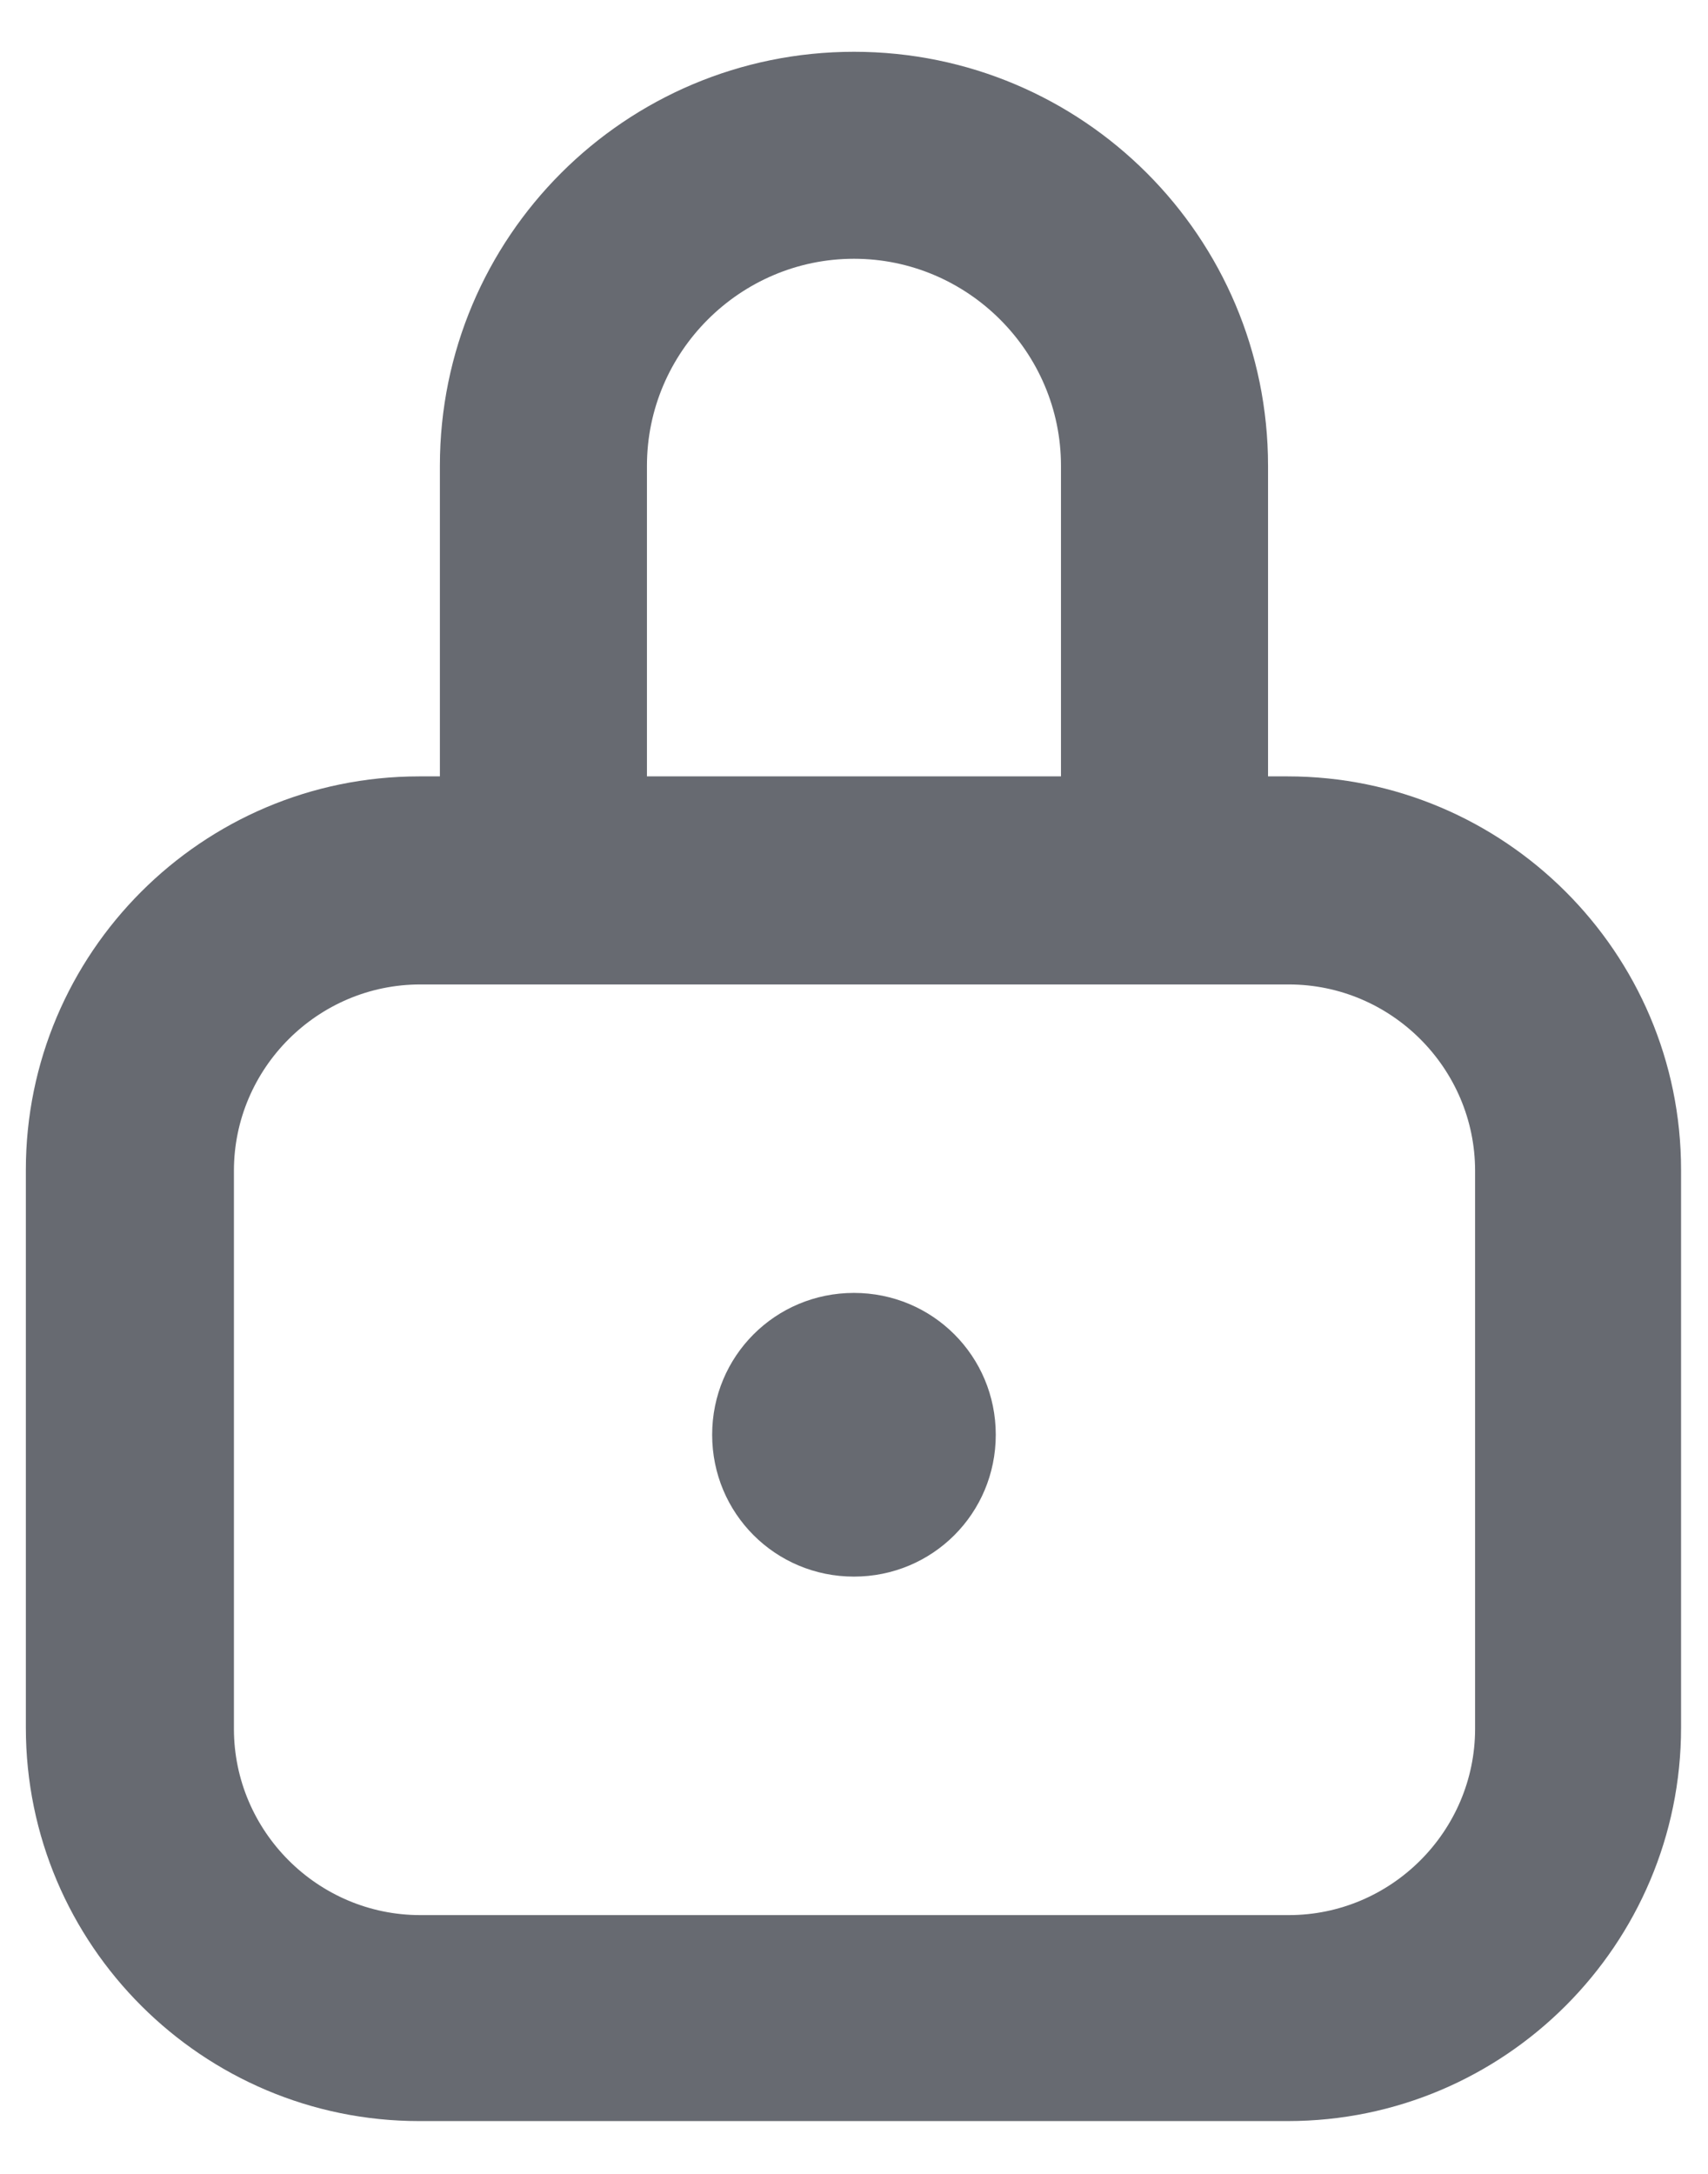 <svg width="22" height="28" viewBox="0 0 22 28" fill="none" xmlns="http://www.w3.org/2000/svg">
<path d="M10.999 16.653C9.986 16.653 9.173 17.467 9.173 18.48C9.173 19.493 9.986 20.307 10.999 20.307C12.013 20.307 12.826 19.493 12.826 18.48C12.826 17.467 12.013 16.653 10.999 16.653Z" fill="#676A71"/>
<path d="M16.6 10H16.333V6C16.333 3.053 13.946 0.667 11 0.667C8.053 0.667 5.666 3.053 5.666 6V10H5.4C2.6 10 0.333 12.28 0.333 15.067V22.253C0.333 25.053 2.613 27.32 5.4 27.32H16.586C19.386 27.32 21.653 25.04 21.653 22.253V15.067C21.653 12.267 19.373 10 16.586 10H16.6ZM8.333 6C8.333 4.533 9.533 3.333 11 3.333C12.466 3.333 13.666 4.533 13.666 6V10H8.333V6ZM19 22.267C19 23.587 17.92 24.667 16.6 24.667H5.413C4.093 24.667 3.013 23.587 3.013 22.267V15.08C3.013 13.76 4.093 12.68 5.413 12.68H16.6C17.92 12.68 19 13.76 19 15.08V22.267Z" fill="#676A71"/>
</svg>
